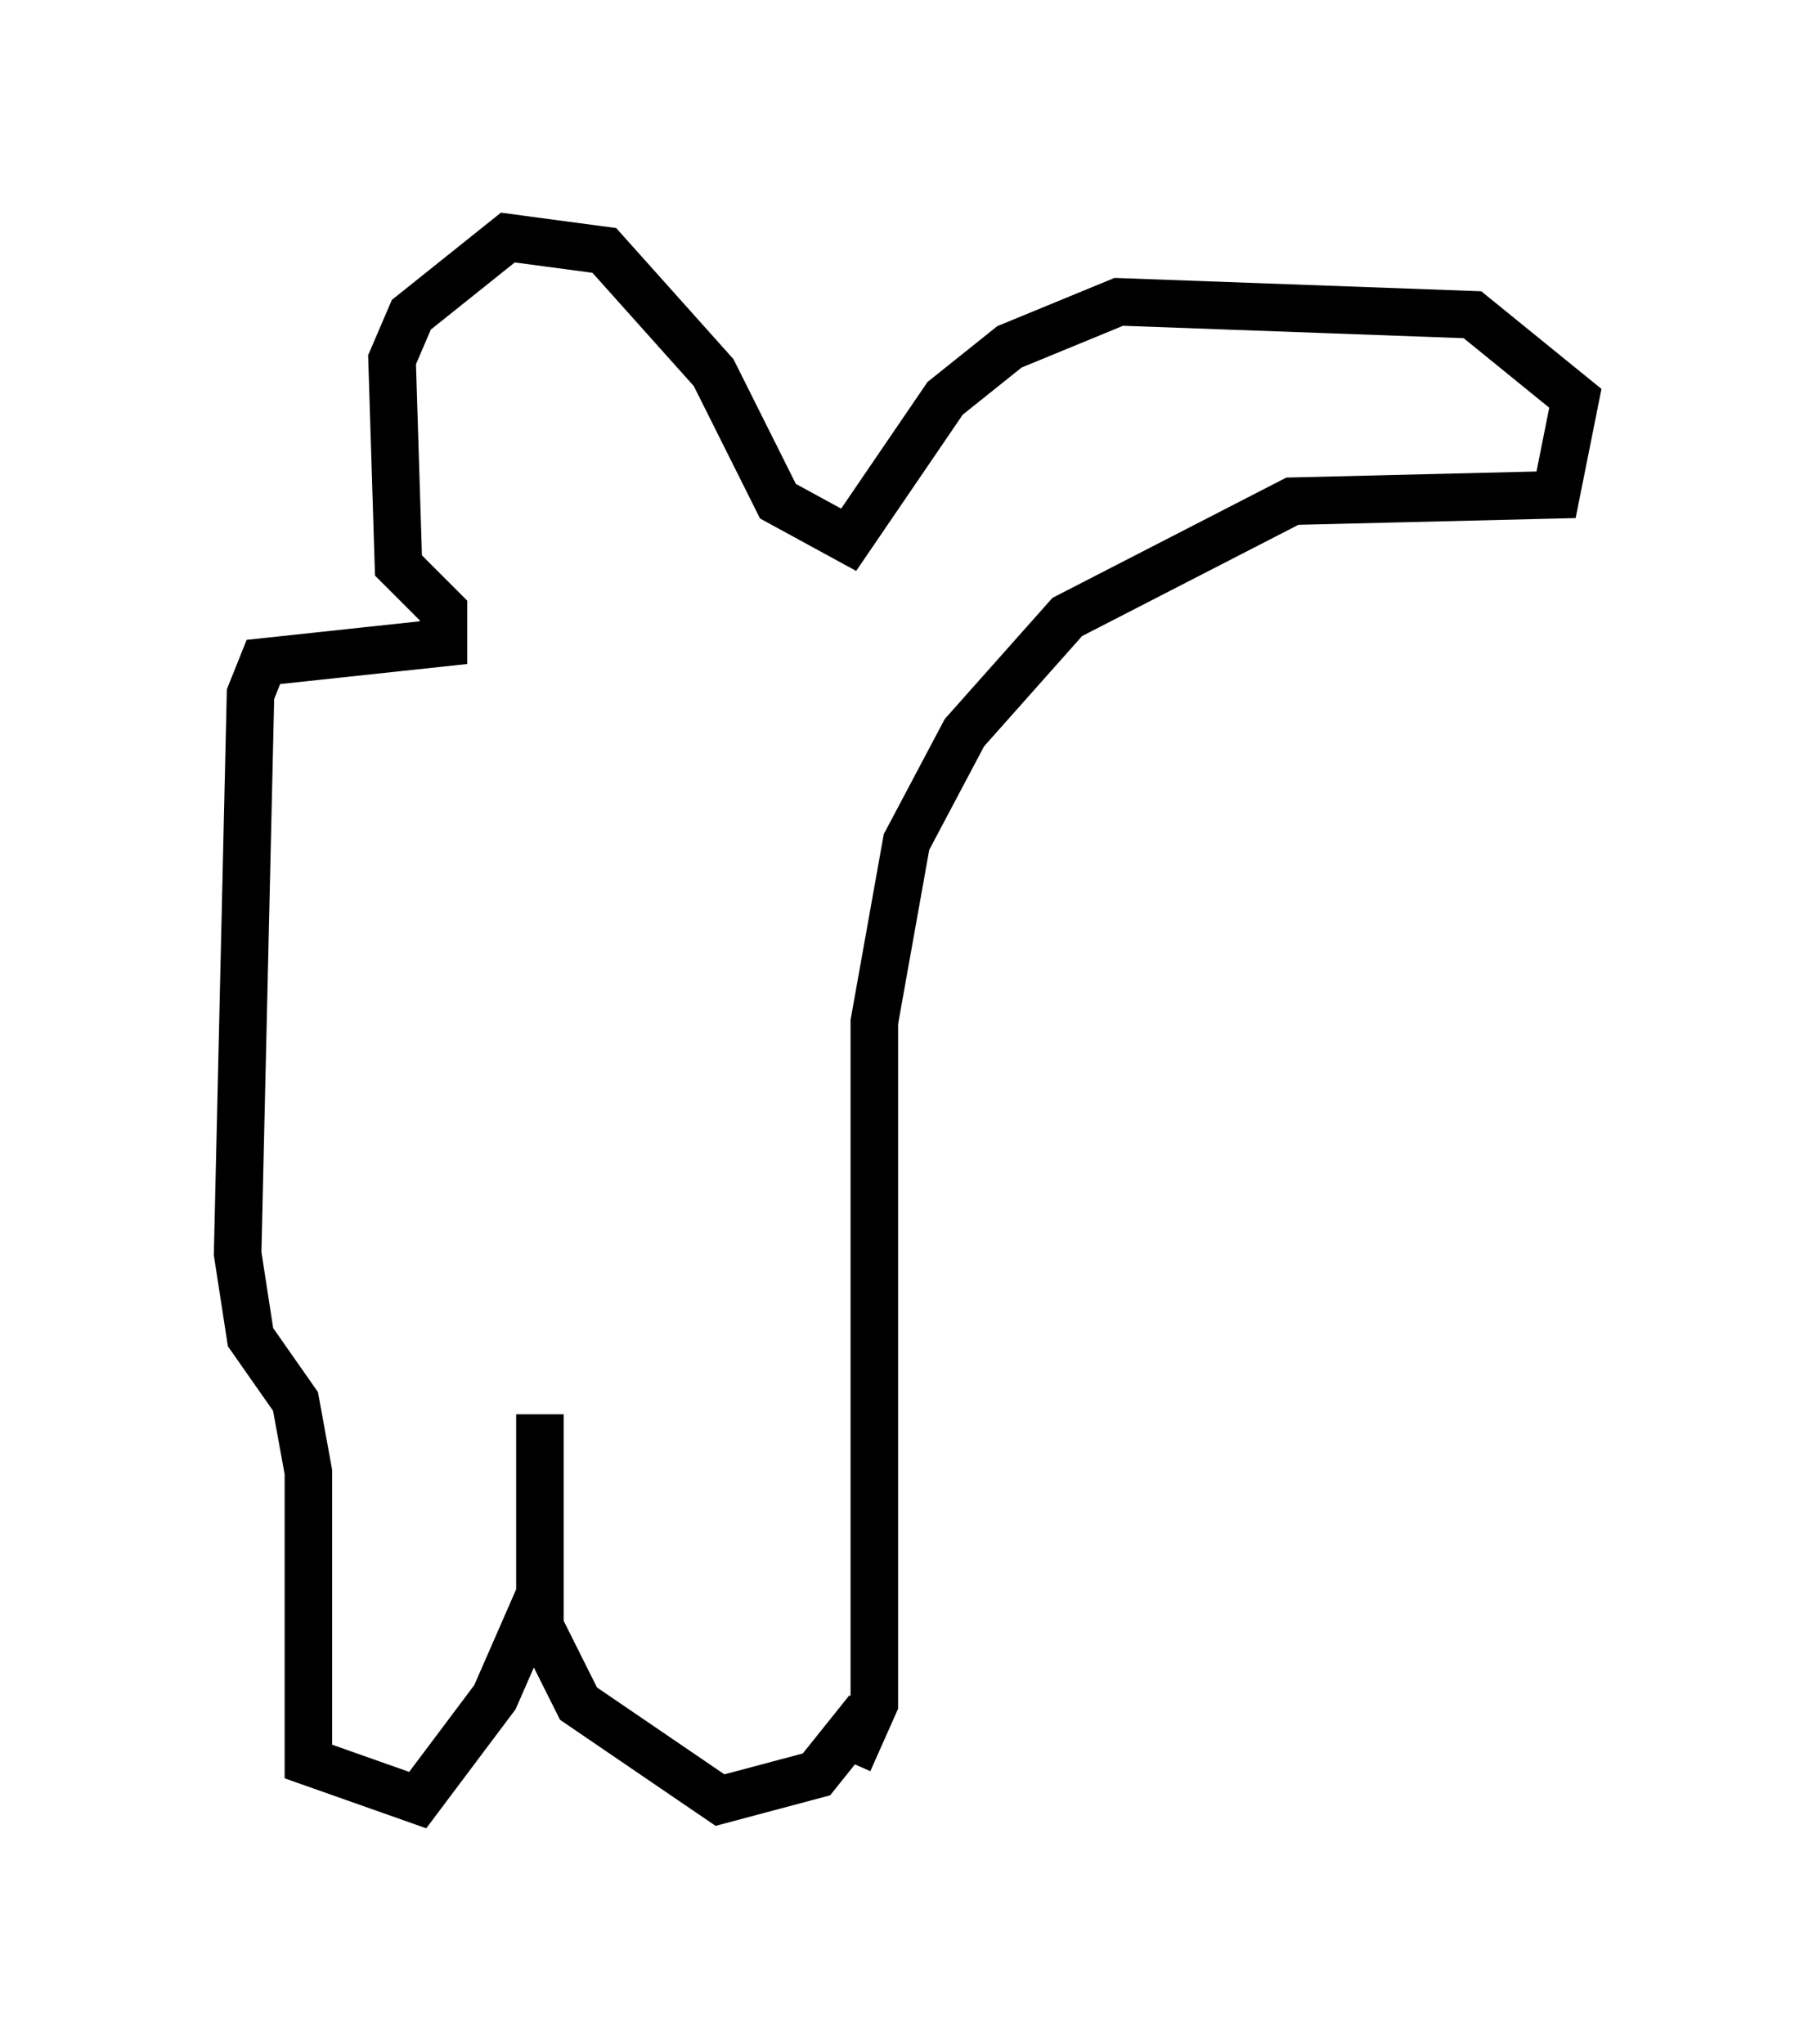 <?xml version="1.0" encoding="utf-8" ?>
<svg baseProfile="full" height="43.017" version="1.1" width="38.146" xmlns="http://www.w3.org/2000/svg" xmlns:ev="http://www.w3.org/2001/xml-events" xmlns:xlink="http://www.w3.org/1999/xlink"><defs /><rect fill="white" height="43.017" width="38.146" x="0" y="0" /><path d="M16.231, 38.017 m1.624, -0.947 l0.541, -1.218 0.0, -14.344 l0.677, -3.789 1.218, -2.3 l2.165, -2.436 4.736, -2.436 l5.548, -0.135 0.406, -2.03 l-2.165, -1.759 -7.442, -0.271 l-2.3, 0.947 -1.353, 1.083 l-2.03, 2.977 -1.488, -0.812 l-1.353, -2.706 -2.3, -2.571 l-2.03, -0.271 -2.03, 1.624 l-0.406, 0.947 0.135, 4.33 l0.947, 0.947 0.0, 0.677 l-3.789, 0.406 -0.271, 0.677 l-0.271, 11.773 0.271, 1.759 l0.947, 1.353 0.271, 1.488 l0.0, 6.089 2.3, 0.812 l1.624, -2.165 0.947, -2.165 l0.0, -3.789 0.0, 4.465 l0.812, 1.624 2.977, 2.03 l2.03, -0.541 1.083, -1.353 " fill="none" stroke="black" stroke-width="1" /></svg>